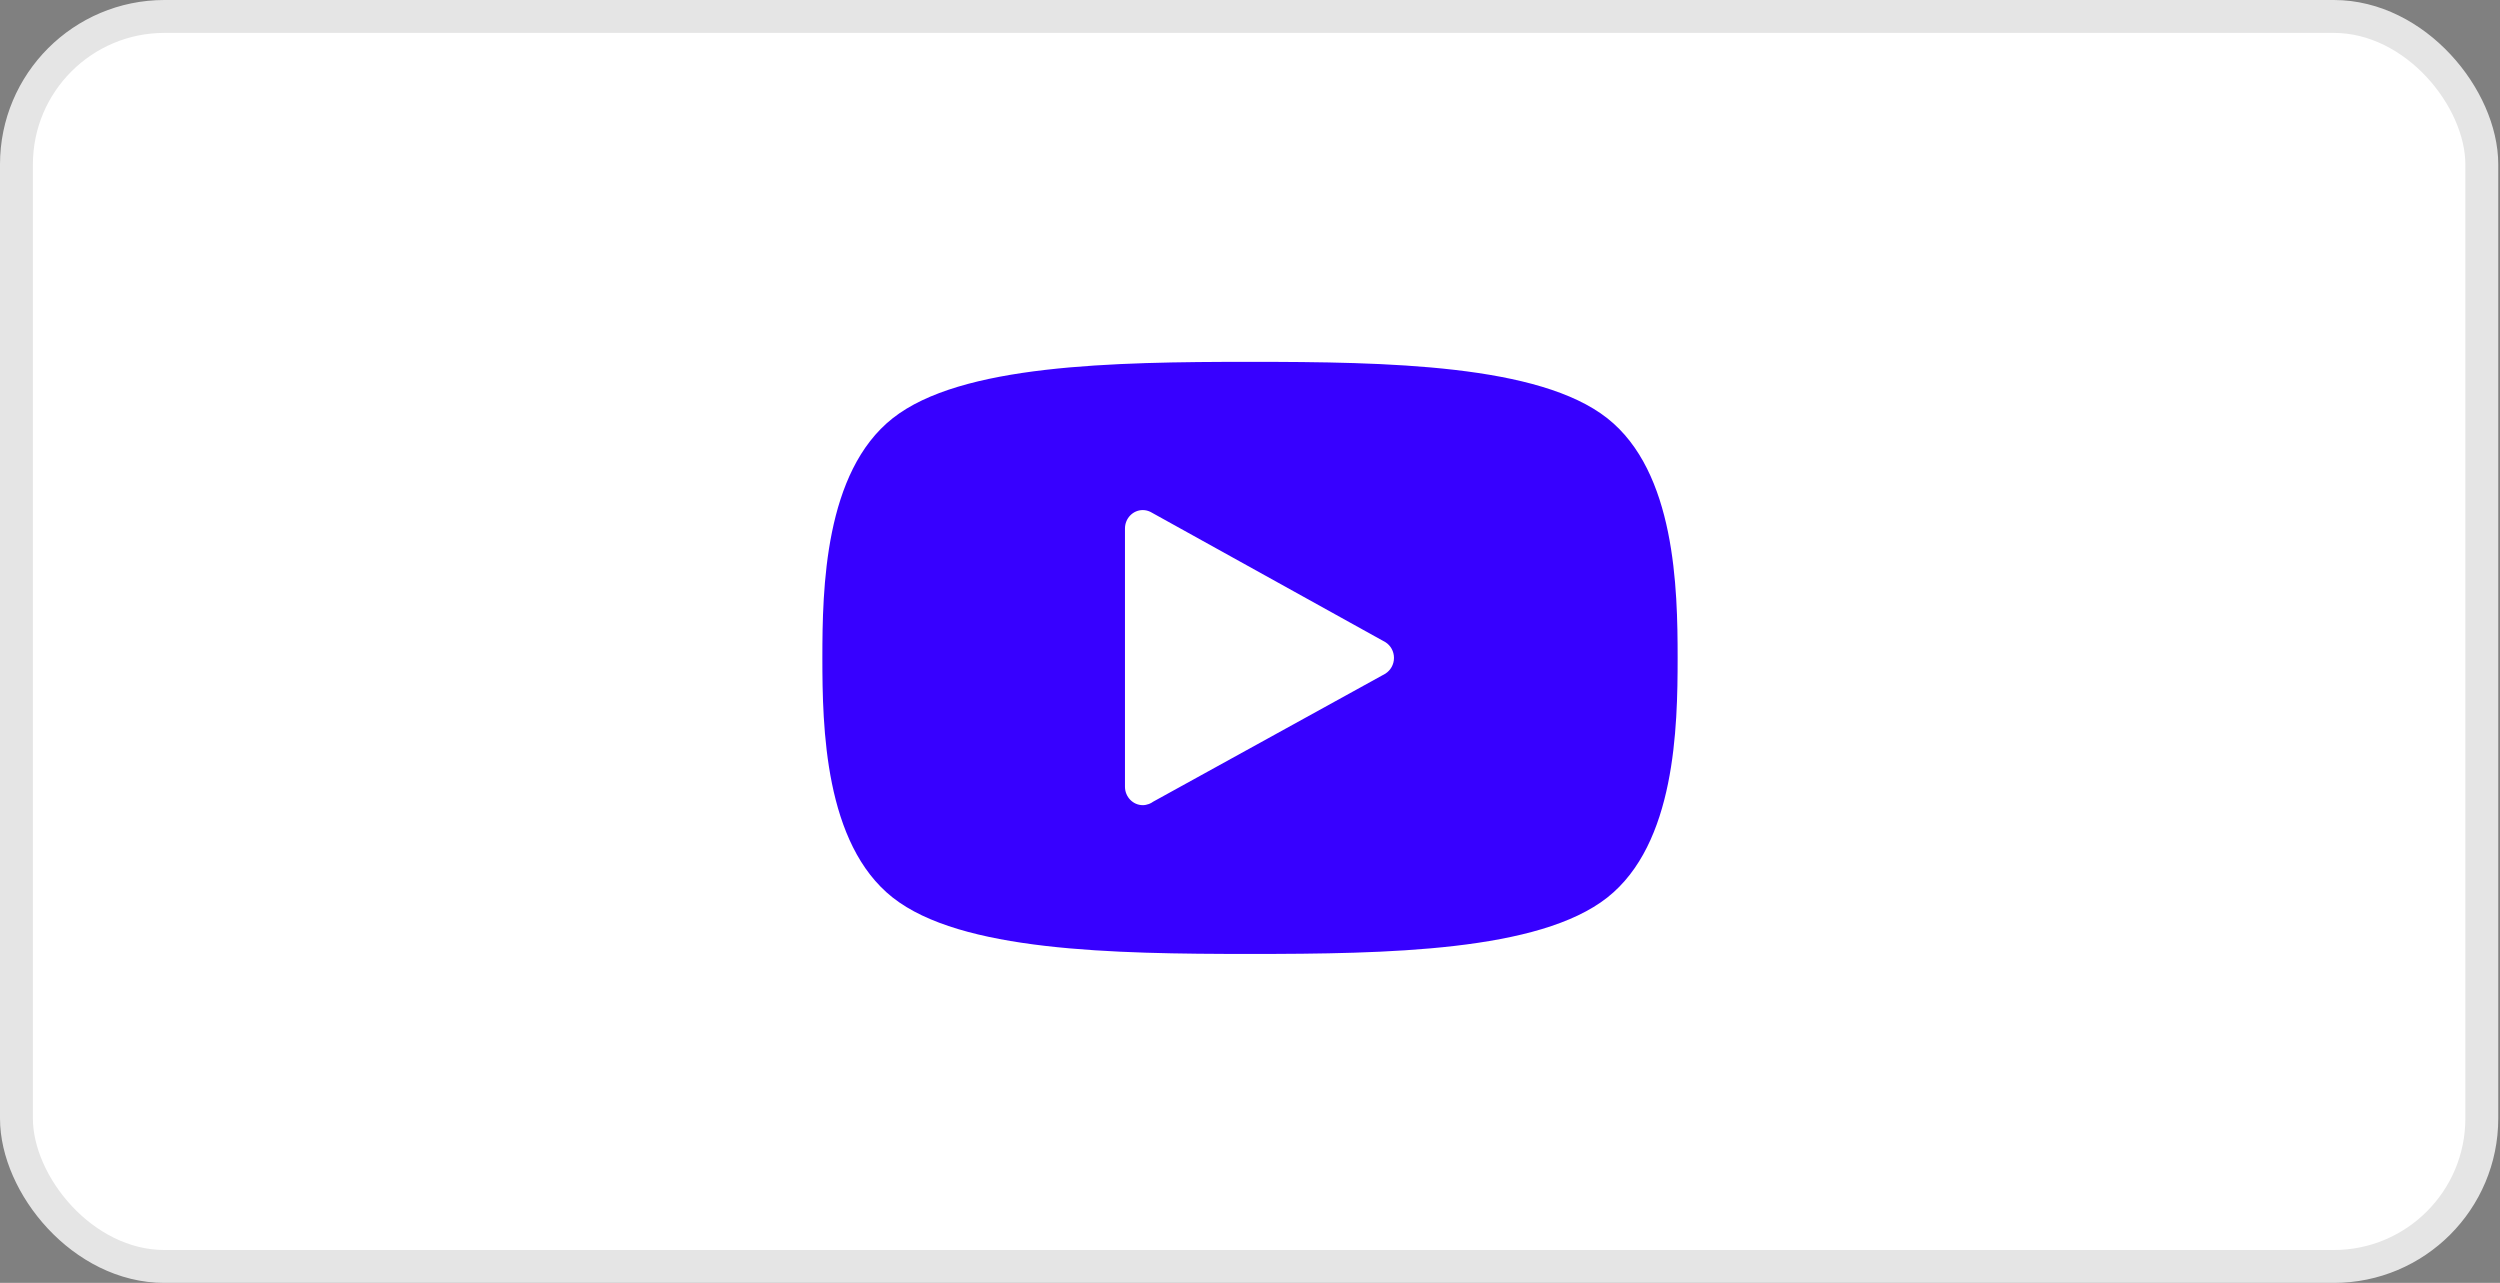 <svg width="76" height="39" viewBox="0 0 76 39" fill="none" xmlns="http://www.w3.org/2000/svg">
<rect x="0" y="0" width="76" height="39" fill="#808080" stroke="none"/>
<rect x="0.5" y="0.5" width="74.947" height="38" rx="4.5" fill="white" stroke="#E5E5E5"/>
<path d="M48.861 12.714C46.787 11.08 42.18 11 38 11C33.82 11 29.213 11.08 27.139 12.714C25.066 14.348 25 17.889 25 20C25 22.111 25.066 25.651 27.139 27.286C29.213 28.92 33.82 29 38 29V29C42.18 29 46.787 28.92 48.861 27.286C50.934 25.651 51 22.111 51 20C51 17.889 50.934 14.348 48.861 12.714ZM42.12 20.476L42.12 20.477L35.057 24.371C35.019 24.399 34.978 24.422 34.933 24.439L34.925 24.444L34.924 24.442C34.867 24.463 34.806 24.477 34.742 24.477C34.442 24.477 34.199 24.225 34.199 23.915V16.067C34.199 15.757 34.442 15.506 34.742 15.506C34.827 15.506 34.906 15.528 34.977 15.563L34.977 15.563L42.12 19.524L42.12 19.524C42.274 19.623 42.377 19.799 42.377 20C42.377 20.201 42.273 20.377 42.12 20.476Z" fill="#3700FF"/>
</svg>
